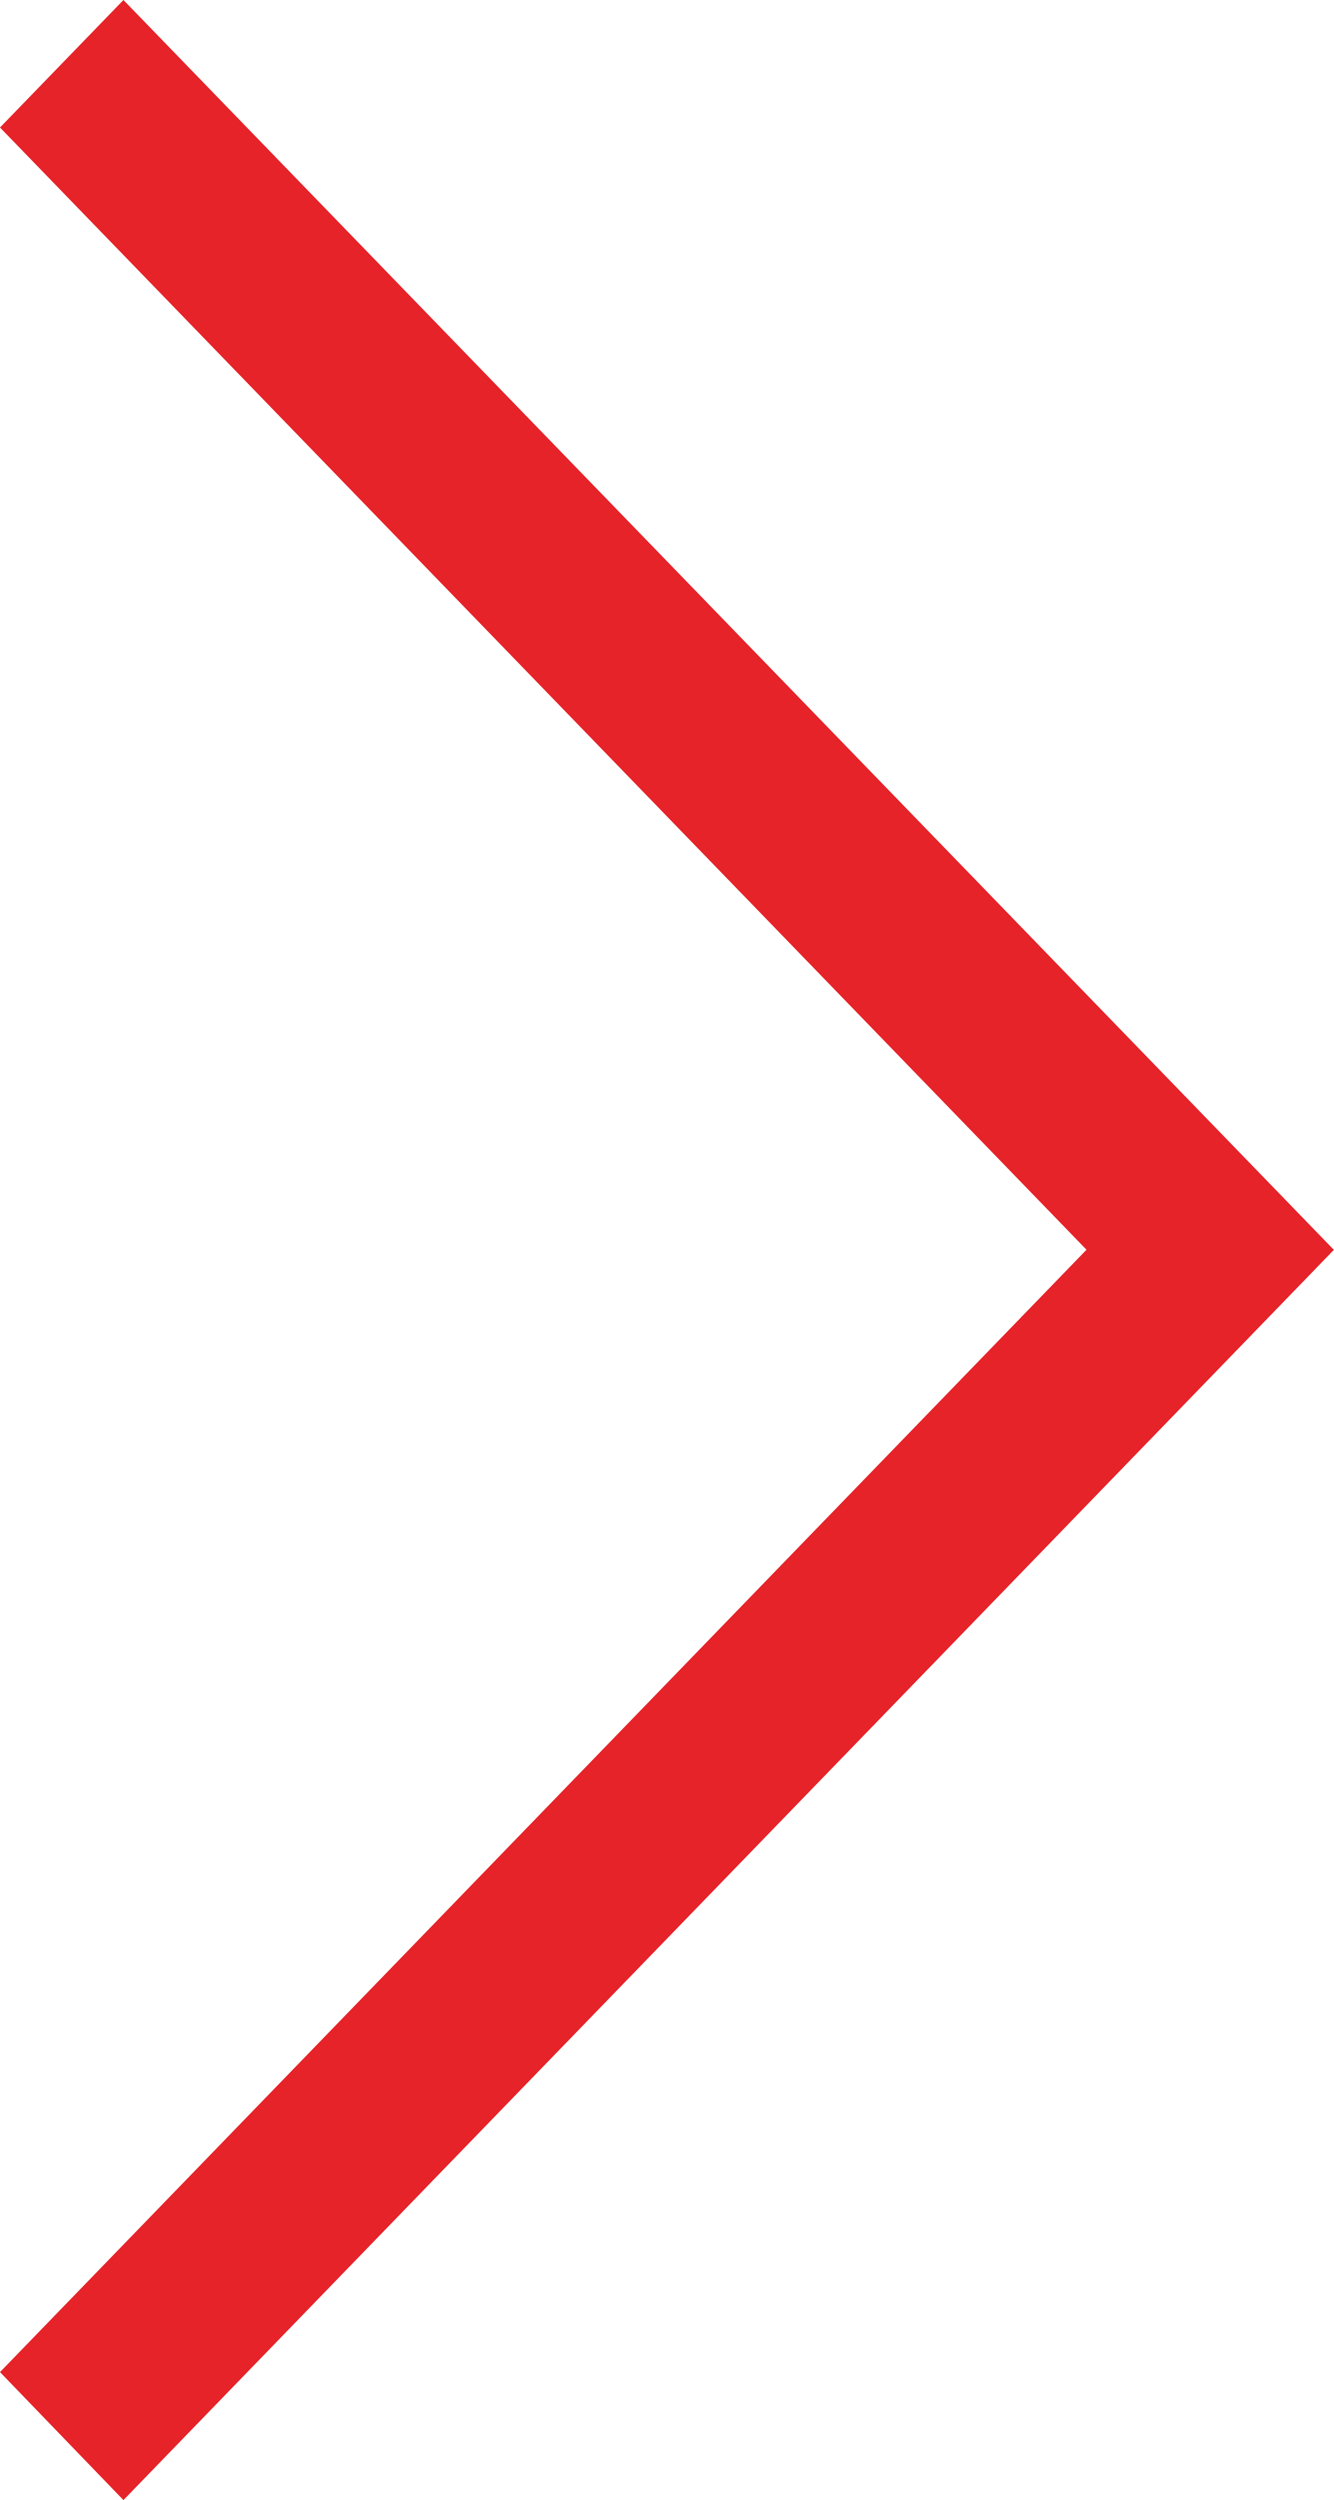 <?xml version="1.0" encoding="utf-8"?>
<!-- Generator: Adobe Illustrator 16.0.4, SVG Export Plug-In . SVG Version: 6.00 Build 0)  -->
<!DOCTYPE svg PUBLIC "-//W3C//DTD SVG 1.1//EN" "http://www.w3.org/Graphics/SVG/1.1/DTD/svg11.dtd">
<svg version="1.1" id="Calque_1" xmlns="http://www.w3.org/2000/svg" xmlns:xlink="http://www.w3.org/1999/xlink" x="0px" y="0px"
	 width="10.871px" height="20.373px" viewBox="0 0 10.871 20.373" enable-background="new 0 0 10.871 20.373" xml:space="preserve">
<path fill="#E62329" d="M1.006,20.373L0,19.33l8.854-9.146L0,1.039L1.006,0l9.864,10.185L1.006,20.373z"/>
</svg>
